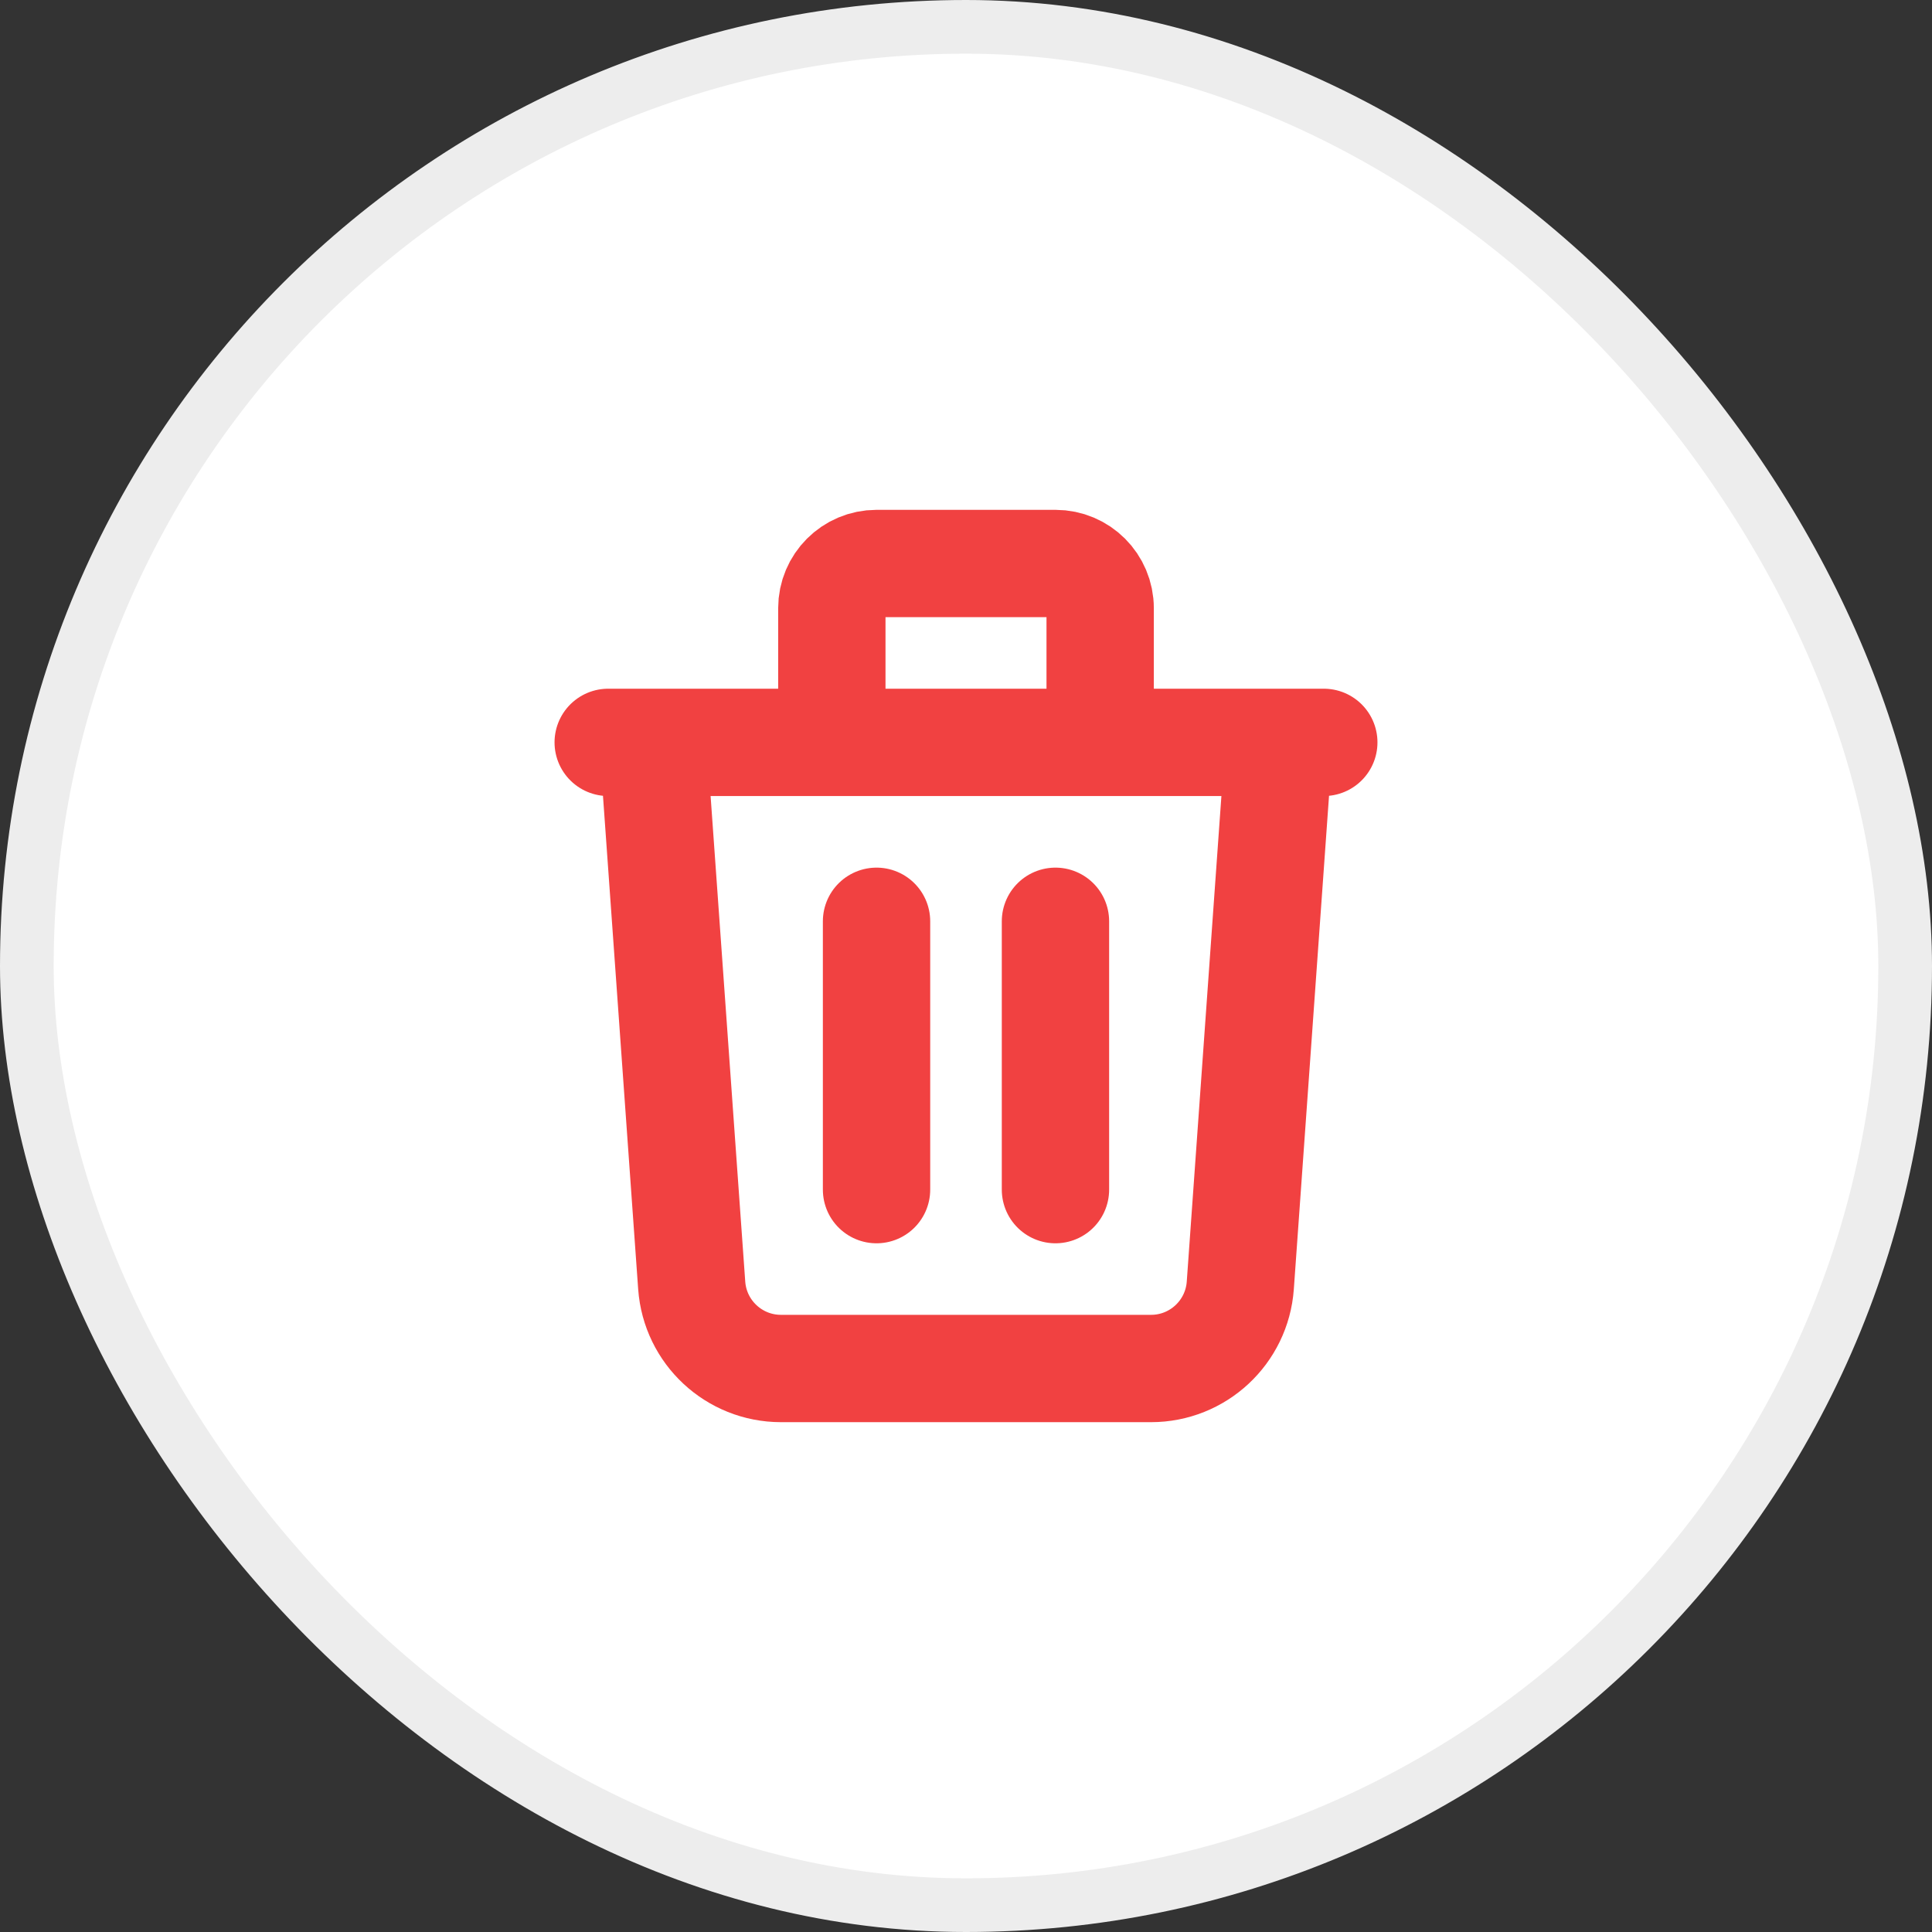 <svg width="36" height="36" viewBox="0 0 36 36" fill="none" xmlns="http://www.w3.org/2000/svg">
<rect x="0" y="0" width="36" height="36" fill="#333333" stroke="none"/>
<rect x="0.5" y="0.5" width="35" height="35" rx="17.5" fill="white"/>
<rect x="0.5" y="0.5" width="35" height="35" rx="17.5" stroke="#EDEDED"/>
<path d="M23.833 13.833L23.111 23.952C23.048 24.824 22.323 25.5 21.448 25.5H14.552C13.678 25.5 12.952 24.824 12.889 23.952L12.167 13.833M16.333 17.167V22.167M19.667 17.167V22.167M20.5 13.833V11.333C20.5 10.873 20.127 10.5 19.667 10.5H16.333C15.873 10.5 15.5 10.873 15.5 11.333V13.833M11.333 13.833H24.667" stroke="#F14141" stroke-width="2" stroke-linecap="round" stroke-linejoin="round"/>
</svg>
